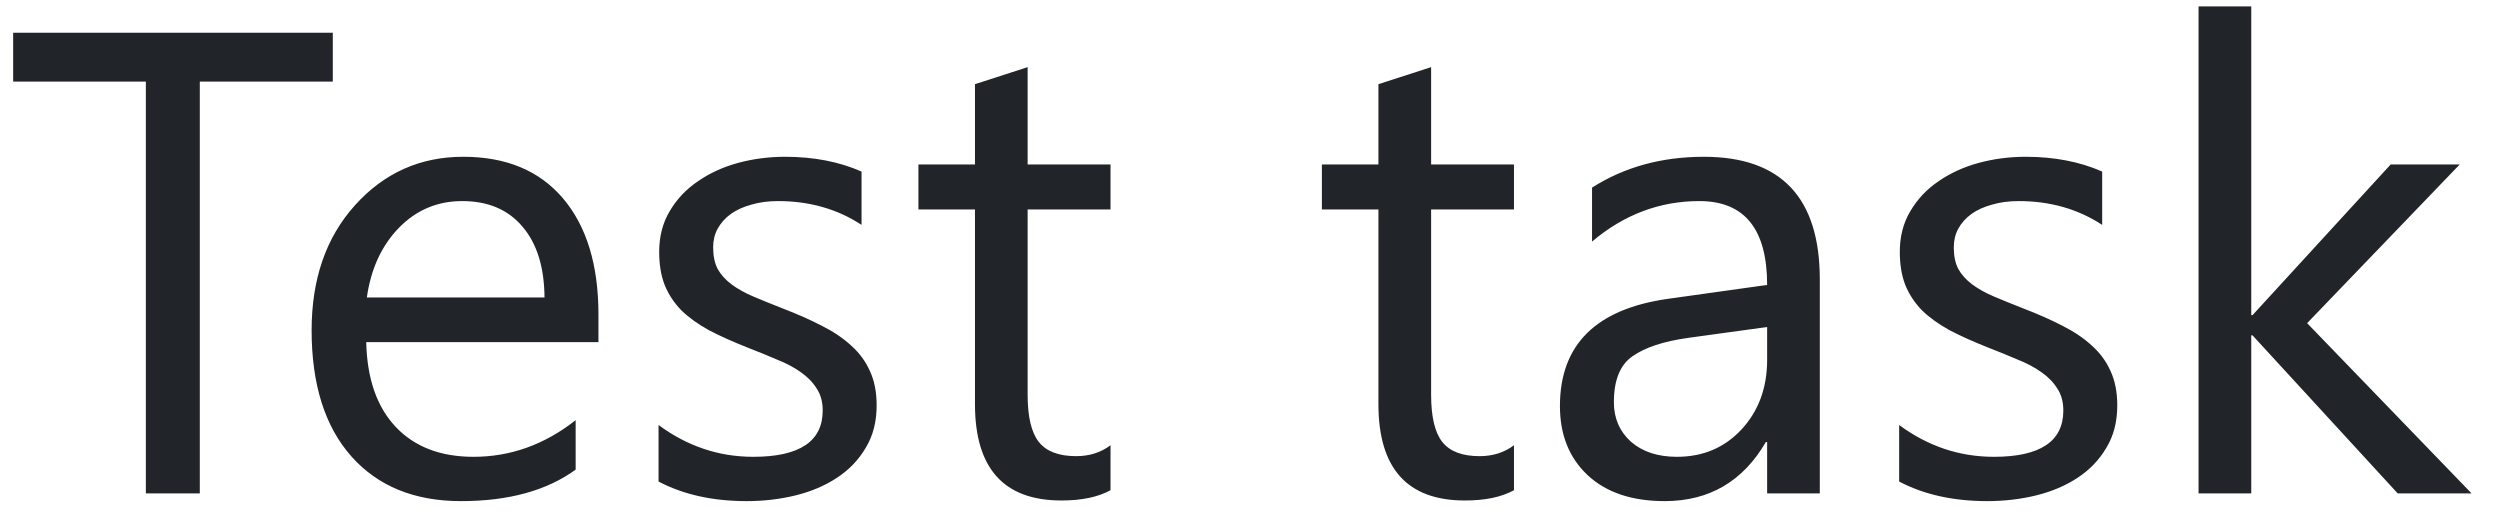 <svg width="76" height="16" viewBox="0 0 76 16" fill="none" xmlns="http://www.w3.org/2000/svg">
<path d="M10.117 2.48H6.074V15H4.434V2.48H0.4V0.996H10.117V2.48ZM18.193 10.4H11.133C11.159 11.514 11.458 12.373 12.031 12.979C12.604 13.584 13.392 13.887 14.395 13.887C15.521 13.887 16.556 13.516 17.5 12.773V14.277C16.621 14.915 15.459 15.234 14.014 15.234C12.601 15.234 11.491 14.782 10.684 13.877C9.876 12.966 9.473 11.686 9.473 10.039C9.473 8.483 9.912 7.217 10.791 6.24C11.676 5.257 12.773 4.766 14.082 4.766C15.391 4.766 16.403 5.189 17.119 6.035C17.835 6.882 18.193 8.057 18.193 9.561V10.4ZM16.553 9.043C16.546 8.118 16.322 7.399 15.879 6.885C15.443 6.37 14.834 6.113 14.053 6.113C13.297 6.113 12.656 6.383 12.129 6.924C11.602 7.464 11.276 8.171 11.152 9.043H16.553ZM20.02 14.639V12.92C20.892 13.565 21.852 13.887 22.9 13.887C24.307 13.887 25.01 13.418 25.01 12.48C25.01 12.213 24.948 11.989 24.824 11.807C24.707 11.618 24.544 11.452 24.336 11.309C24.134 11.165 23.893 11.038 23.613 10.928C23.34 10.81 23.044 10.69 22.725 10.566C22.282 10.391 21.891 10.215 21.553 10.039C21.221 9.857 20.941 9.655 20.713 9.434C20.491 9.206 20.322 8.949 20.205 8.662C20.094 8.376 20.039 8.04 20.039 7.656C20.039 7.188 20.146 6.774 20.361 6.416C20.576 6.051 20.863 5.749 21.221 5.508C21.579 5.26 21.986 5.075 22.441 4.951C22.904 4.827 23.379 4.766 23.867 4.766C24.733 4.766 25.508 4.915 26.191 5.215V6.836C25.456 6.354 24.609 6.113 23.652 6.113C23.353 6.113 23.083 6.149 22.842 6.221C22.601 6.286 22.393 6.38 22.217 6.504C22.047 6.628 21.914 6.777 21.816 6.953C21.725 7.122 21.68 7.311 21.68 7.52C21.68 7.78 21.725 7.998 21.816 8.174C21.914 8.35 22.054 8.506 22.236 8.643C22.419 8.779 22.64 8.903 22.9 9.014C23.161 9.124 23.457 9.245 23.789 9.375C24.232 9.544 24.629 9.72 24.98 9.902C25.332 10.078 25.631 10.28 25.879 10.508C26.126 10.729 26.315 10.986 26.445 11.279C26.582 11.572 26.65 11.921 26.65 12.324C26.65 12.819 26.54 13.249 26.318 13.613C26.104 13.978 25.814 14.281 25.449 14.521C25.085 14.762 24.665 14.941 24.189 15.059C23.714 15.176 23.216 15.234 22.695 15.234C21.667 15.234 20.775 15.036 20.02 14.639ZM33.76 14.902C33.382 15.111 32.884 15.215 32.266 15.215C30.514 15.215 29.639 14.238 29.639 12.285V6.367H27.92V5H29.639V2.559L31.24 2.041V5H33.76V6.367H31.24V12.002C31.24 12.672 31.354 13.151 31.582 13.438C31.81 13.724 32.188 13.867 32.715 13.867C33.118 13.867 33.467 13.757 33.76 13.535V14.902ZM46.025 14.902C45.648 15.111 45.15 15.215 44.531 15.215C42.78 15.215 41.904 14.238 41.904 12.285V6.367H40.185V5H41.904V2.559L43.506 2.041V5H46.025V6.367H43.506V12.002C43.506 12.672 43.62 13.151 43.848 13.438C44.075 13.724 44.453 13.867 44.98 13.867C45.384 13.867 45.732 13.757 46.025 13.535V14.902ZM55.322 15H53.721V13.438H53.682C52.985 14.635 51.96 15.234 50.605 15.234C49.609 15.234 48.828 14.971 48.262 14.443C47.702 13.916 47.422 13.216 47.422 12.344C47.422 10.475 48.522 9.388 50.723 9.082L53.721 8.662C53.721 6.963 53.034 6.113 51.66 6.113C50.456 6.113 49.368 6.523 48.398 7.344V5.703C49.382 5.078 50.514 4.766 51.797 4.766C54.147 4.766 55.322 6.009 55.322 8.496V15ZM53.721 9.941L51.309 10.273C50.566 10.378 50.007 10.563 49.629 10.83C49.251 11.091 49.062 11.556 49.062 12.227C49.062 12.715 49.235 13.115 49.58 13.428C49.932 13.734 50.397 13.887 50.977 13.887C51.771 13.887 52.425 13.61 52.94 13.057C53.46 12.497 53.721 11.79 53.721 10.938V9.941ZM57.734 14.639V12.92C58.607 13.565 59.567 13.887 60.615 13.887C62.022 13.887 62.725 13.418 62.725 12.48C62.725 12.213 62.663 11.989 62.539 11.807C62.422 11.618 62.259 11.452 62.051 11.309C61.849 11.165 61.608 11.038 61.328 10.928C61.055 10.81 60.758 10.69 60.44 10.566C59.997 10.391 59.606 10.215 59.268 10.039C58.935 9.857 58.656 9.655 58.428 9.434C58.206 9.206 58.037 8.949 57.92 8.662C57.809 8.376 57.754 8.04 57.754 7.656C57.754 7.188 57.861 6.774 58.076 6.416C58.291 6.051 58.578 5.749 58.935 5.508C59.294 5.26 59.7 5.075 60.156 4.951C60.618 4.827 61.094 4.766 61.582 4.766C62.448 4.766 63.223 4.915 63.906 5.215V6.836C63.171 6.354 62.324 6.113 61.367 6.113C61.068 6.113 60.797 6.149 60.557 6.221C60.316 6.286 60.107 6.38 59.932 6.504C59.762 6.628 59.629 6.777 59.531 6.953C59.44 7.122 59.395 7.311 59.395 7.52C59.395 7.78 59.44 7.998 59.531 8.174C59.629 8.35 59.769 8.506 59.951 8.643C60.133 8.779 60.355 8.903 60.615 9.014C60.876 9.124 61.172 9.245 61.504 9.375C61.947 9.544 62.344 9.72 62.695 9.902C63.047 10.078 63.346 10.28 63.594 10.508C63.841 10.729 64.03 10.986 64.16 11.279C64.297 11.572 64.365 11.921 64.365 12.324C64.365 12.819 64.255 13.249 64.033 13.613C63.818 13.978 63.529 14.281 63.164 14.521C62.8 14.762 62.38 14.941 61.904 15.059C61.429 15.176 60.931 15.234 60.41 15.234C59.382 15.234 58.49 15.036 57.734 14.639ZM75.137 15H72.891L68.477 10.195H68.438V15H66.836V0.195H68.438V9.58H68.477L72.676 5H74.775L70.137 9.824L75.137 15Z" fill="#212529"/>
</svg>
